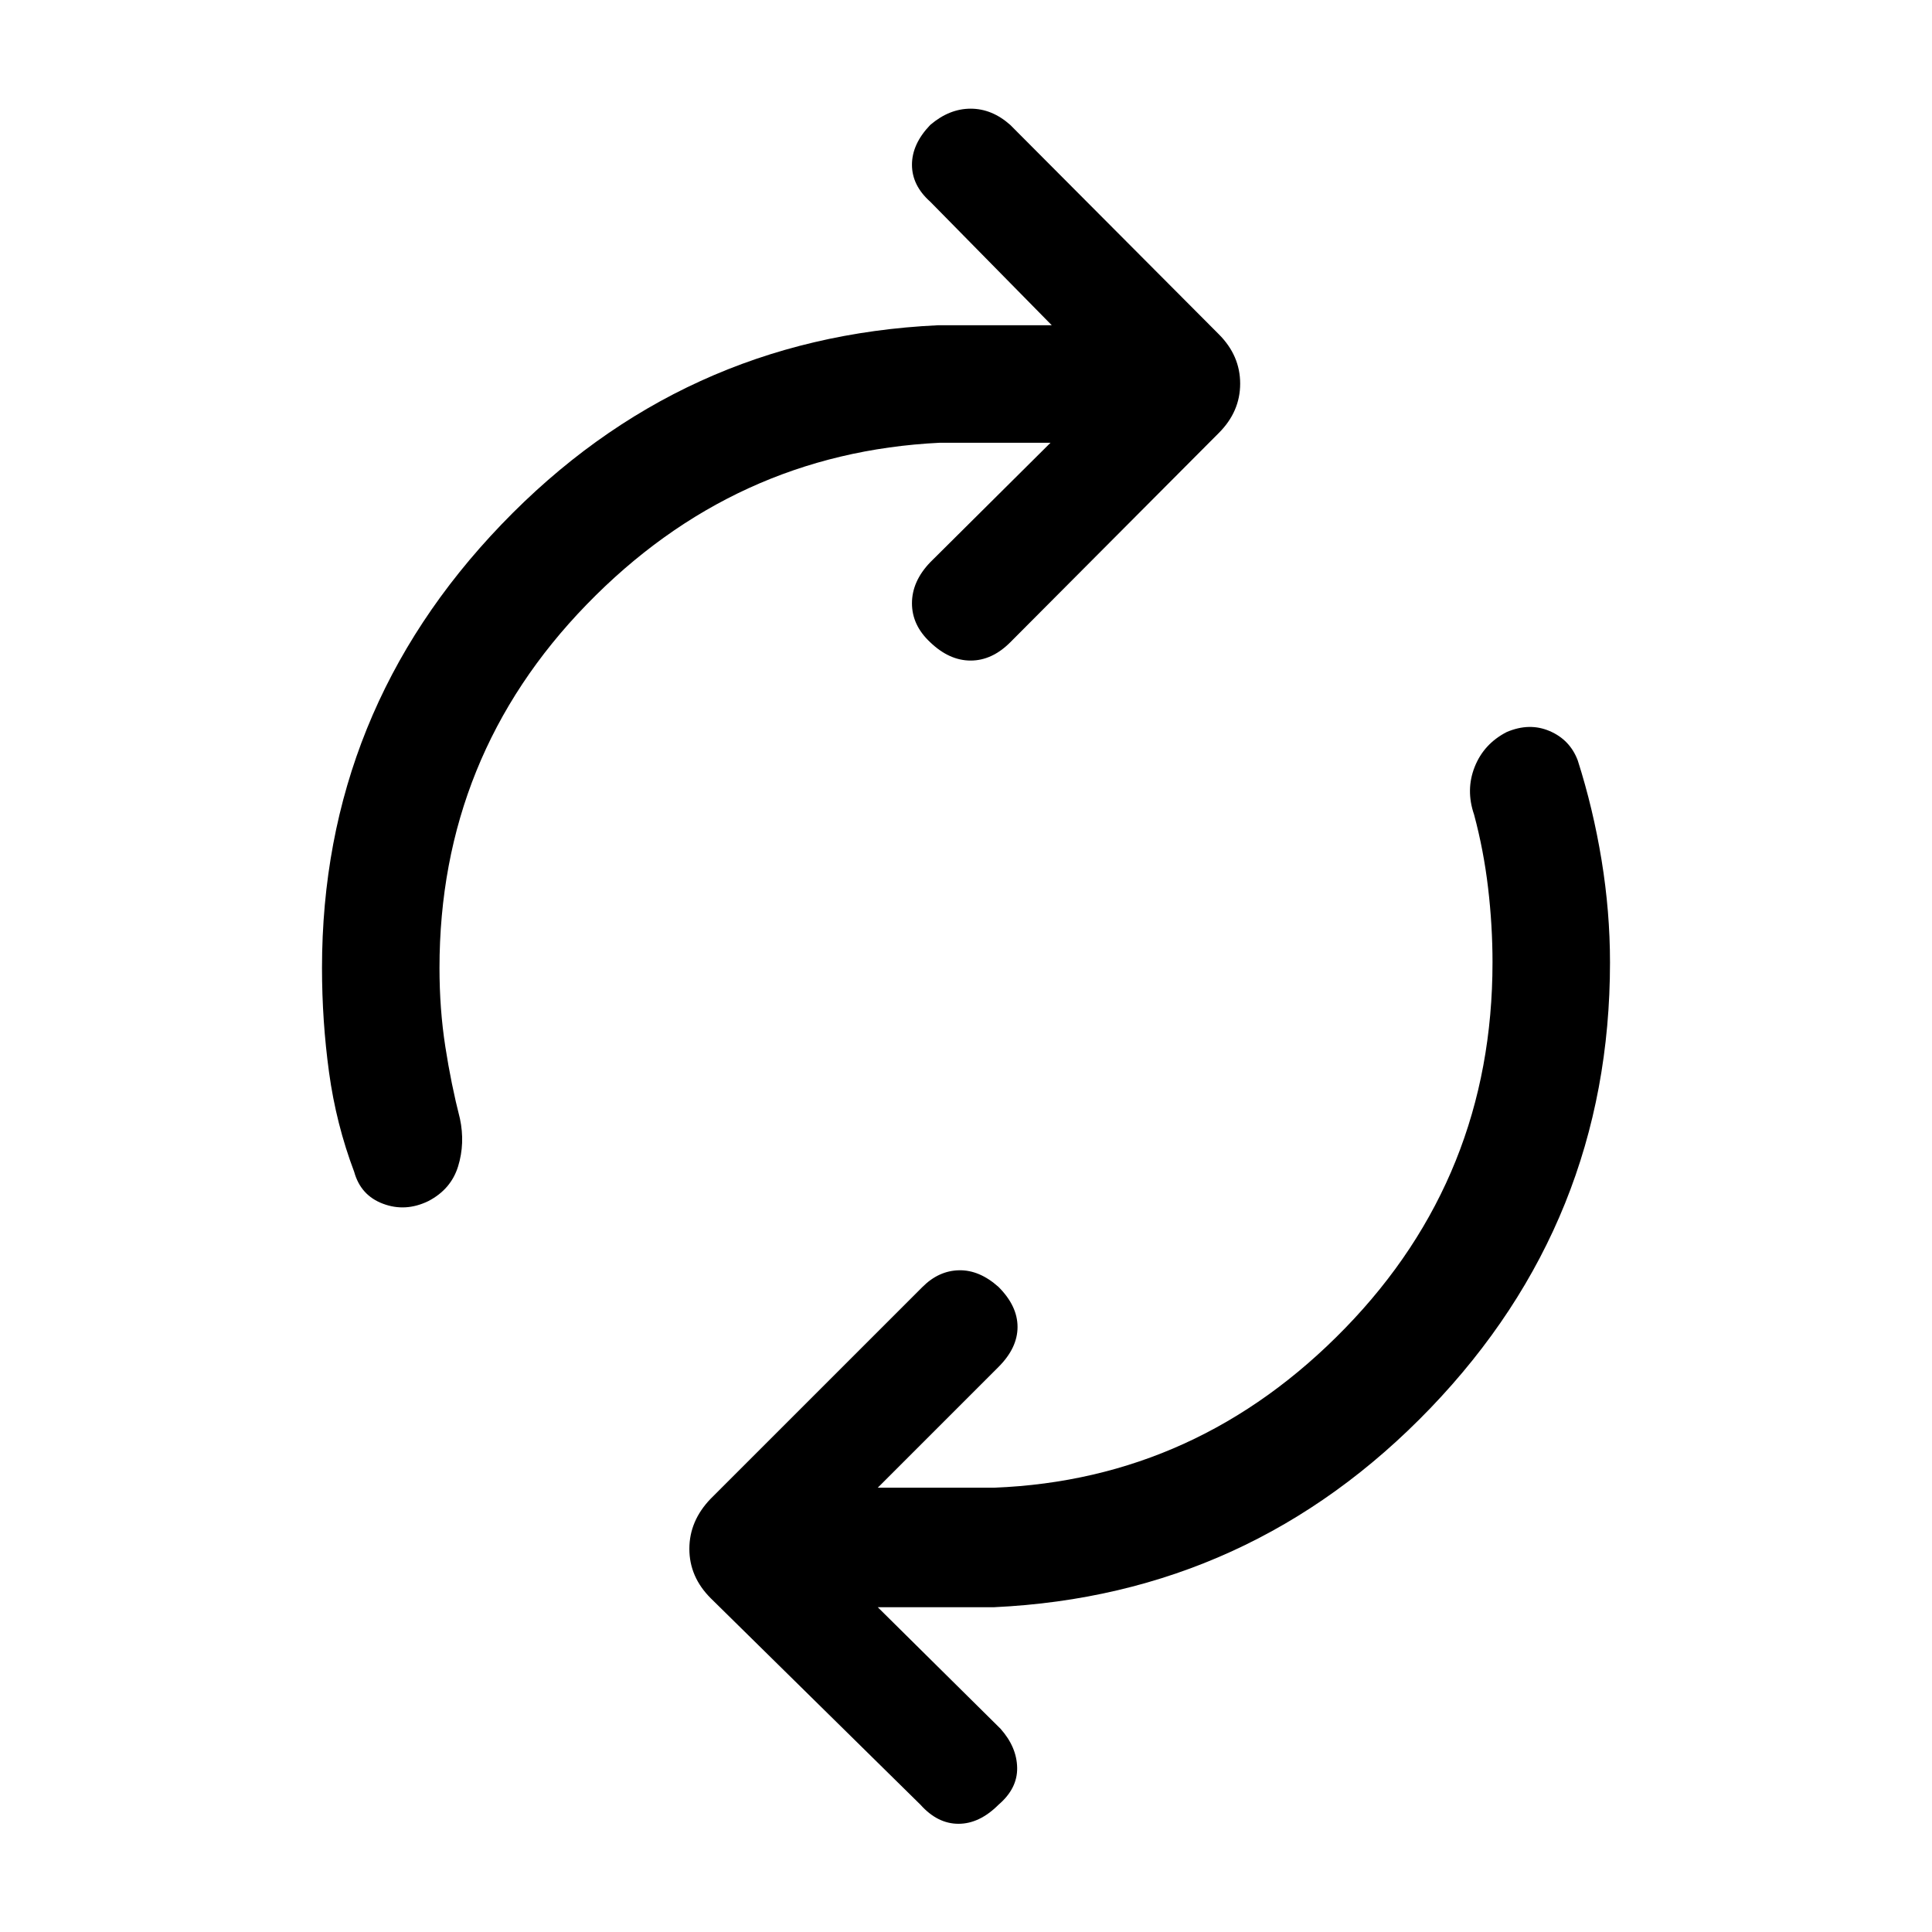 <svg xmlns="http://www.w3.org/2000/svg" height="48" viewBox="0 -960 960 960" width="48"><path d="M218.38-479q0 20.38 2.89 39.04 2.88 18.65 7.27 35.81 2.61 12.3-.92 23.73-3.54 11.42-14.85 17.27-11.31 5.46-22.42 1.3Q179.23-366 176-377.69q-9-23.85-12.5-49.46Q160-452.77 160-479q0-127.54 89.23-220.46T466-798.38h56.62l-60.39-61.39q-9.08-8.08-9.08-18.38 0-10.31 9.08-19.77 9.46-8.08 20.08-8.08 10.61 0 19.69 8.08l103.61 104q10.62 10.61 10.62 24.54 0 13.92-10.62 24.53L502-640.85q-9.08 9.08-19.69 9.08-10.62 0-20.08-9.08-9.08-8.46-9.08-19.38 0-10.92 9.08-20.38L522-740h-55q-102.31 5-175.46 80.35-73.16 75.34-73.16 180.65Zm523.24-2.77q0-18.38-2.2-37.04-2.19-18.65-6.96-36.42-4.23-12.31.31-23.73t15.85-17.27q11.3-4.85 21.42-.5 10.11 4.35 13.96 14.65 7.61 23.85 11.81 49.46Q800-507 800-481.77q0 128.54-89.23 221.46-89.23 92.92-216.77 98.92h-57.85l61 60.39q8.08 9.08 8.27 19.38.19 10.31-9.27 18.39-9.46 9.46-19.88 9.46-10.42 0-18.88-9.46L353.15-165.85q-10.61-10.61-10.61-24.53 0-13.93 10.61-24.93l105.24-105.23q8.07-8.07 18.19-8.27 10.11-.19 19.57 8.27 9.46 9.46 9.46 19.89 0 10.42-9.46 19.88l-60 60H494q101.31-4 174.46-79.35 73.16-75.34 73.16-181.65Z"/></svg>